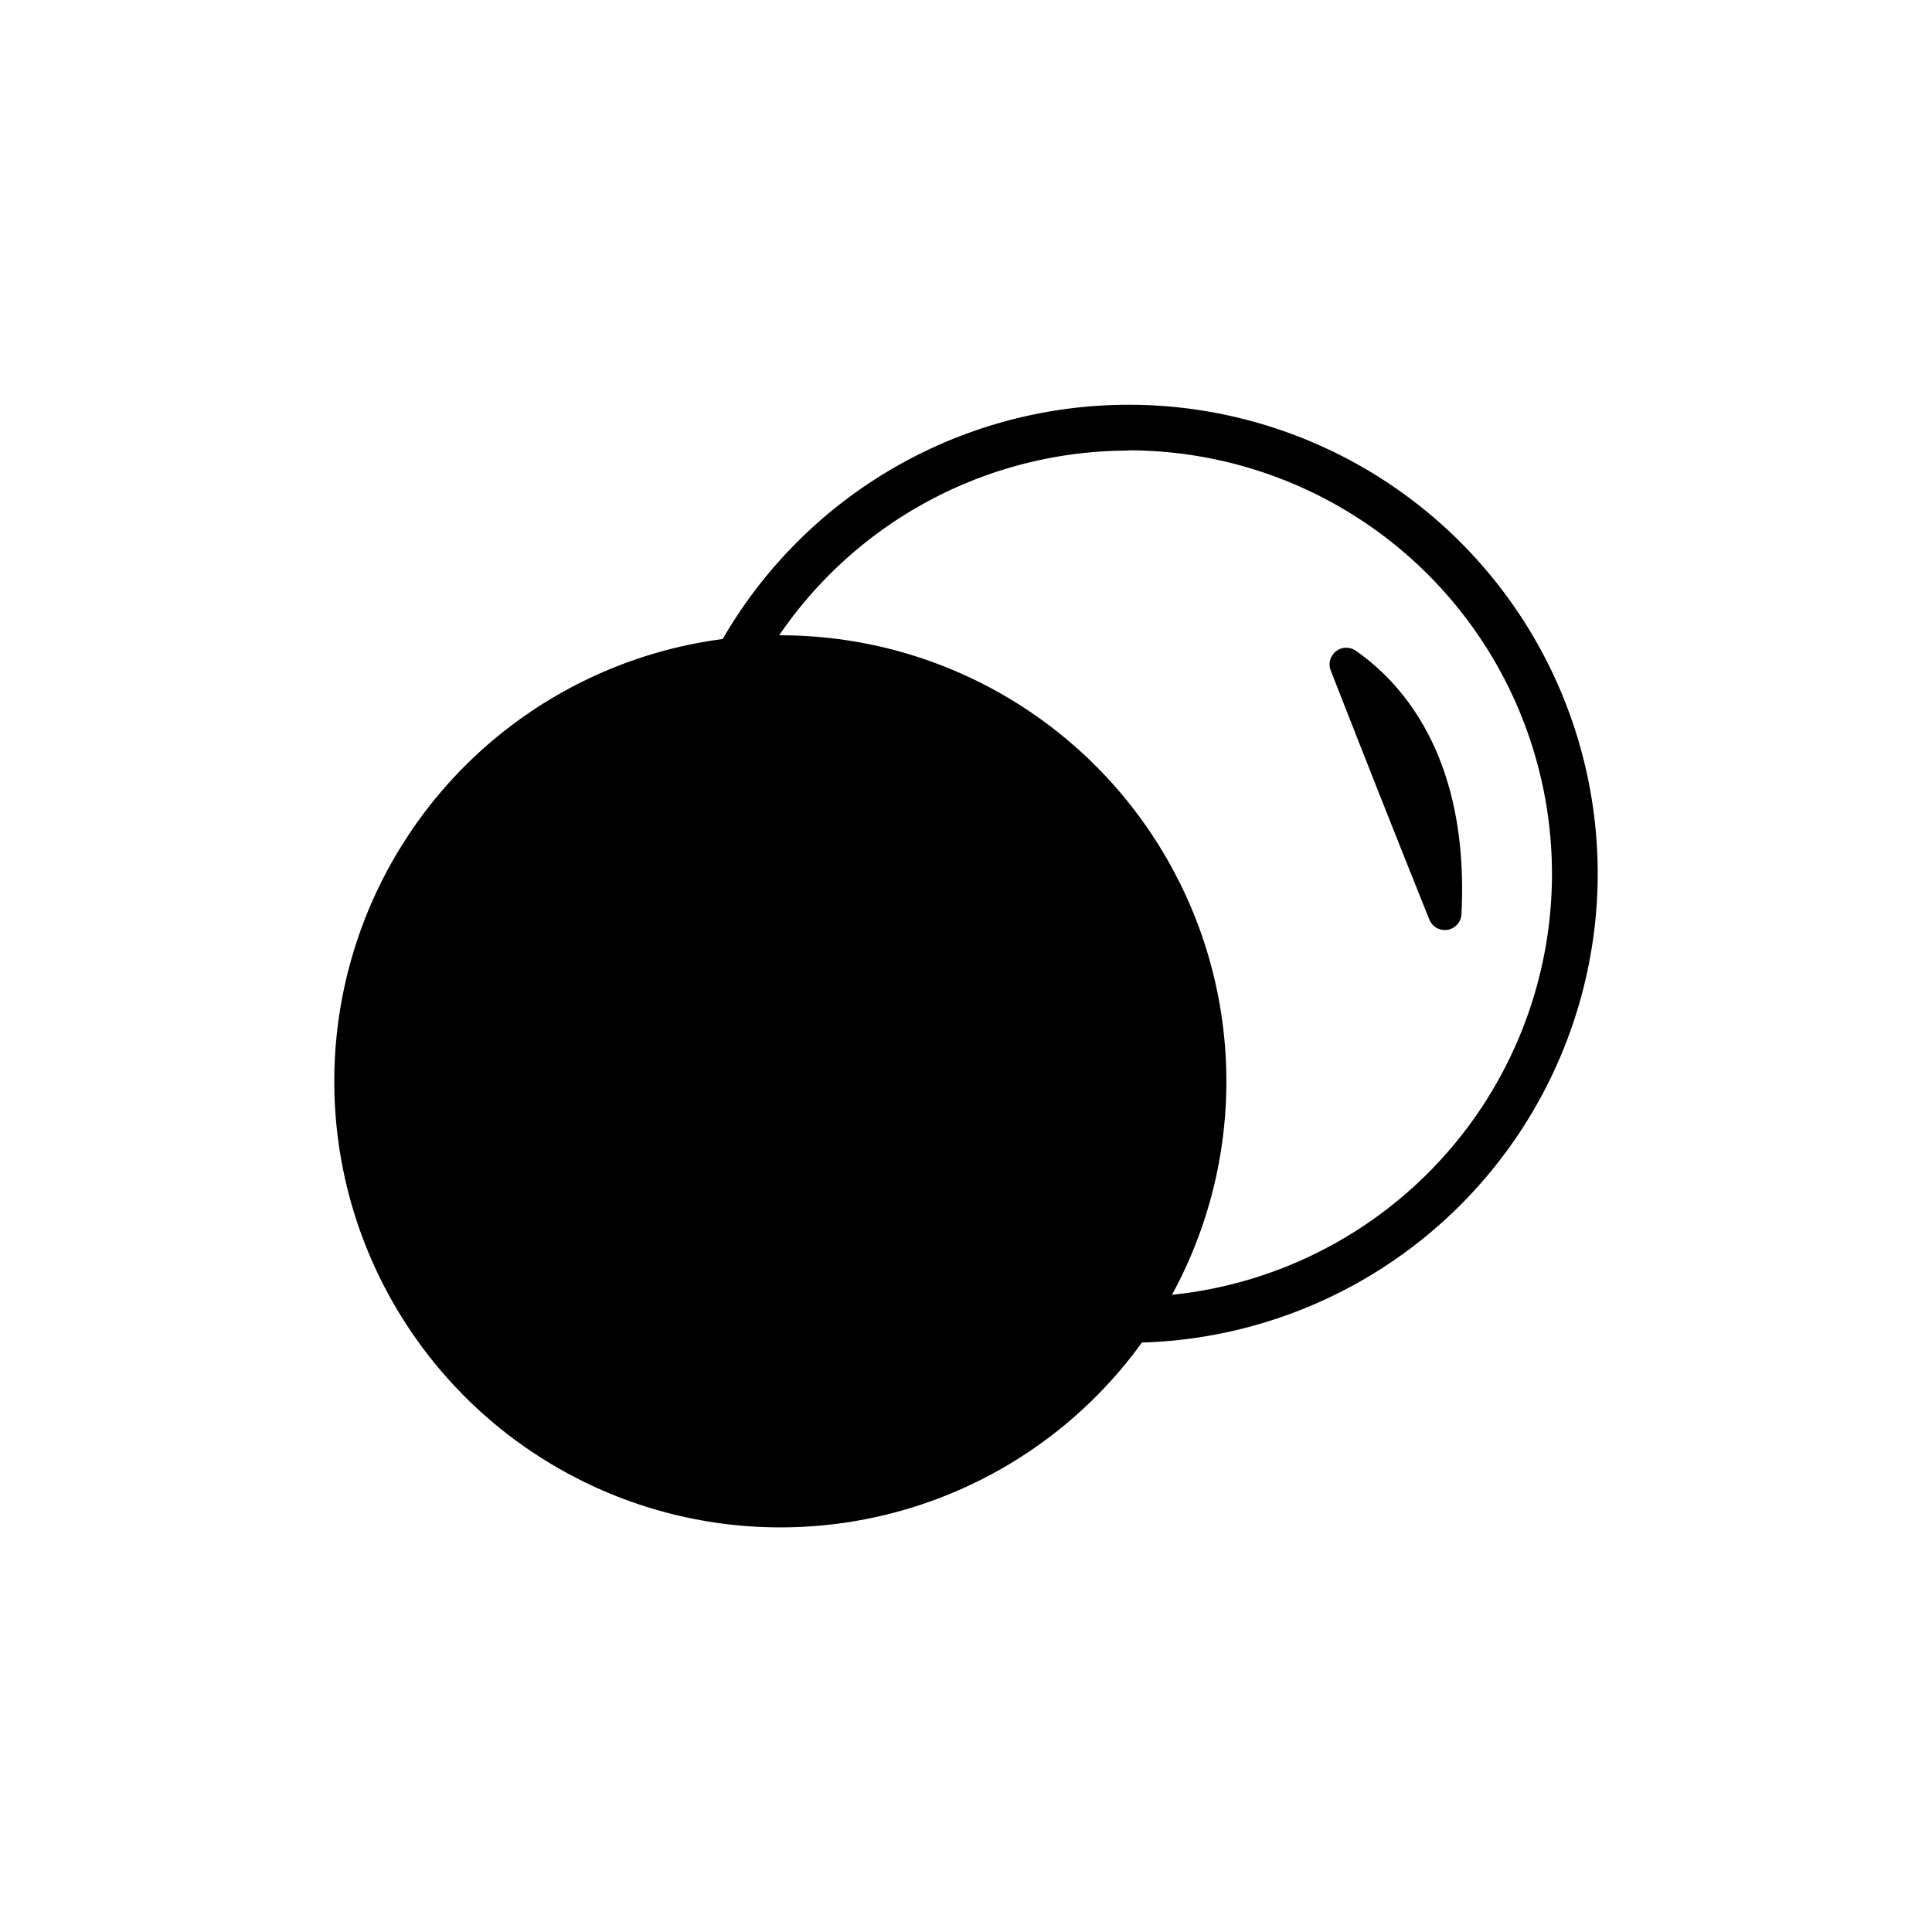 <svg id="Capa_1" data-name="Capa 1" xmlns="http://www.w3.org/2000/svg" viewBox="0 0 400 400"><circle cx="161.56" cy="223.88" r="92.35"/><path d="M233.7,278a97.1,97.1,0,1,1,97.09-97.09A97.21,97.21,0,0,1,233.7,278Zm0-184.71a87.62,87.62,0,1,0,87.62,87.62A87.72,87.72,0,0,0,233.7,93.24Z"/><path d="M280.69,134.72c9.56,6.65,23.54,22,21.89,54.55a3.45,3.45,0,0,1-6.64,1.14C291.76,180,285,163.06,275.51,138.8A3.45,3.45,0,0,1,280.69,134.72Z"/></svg>